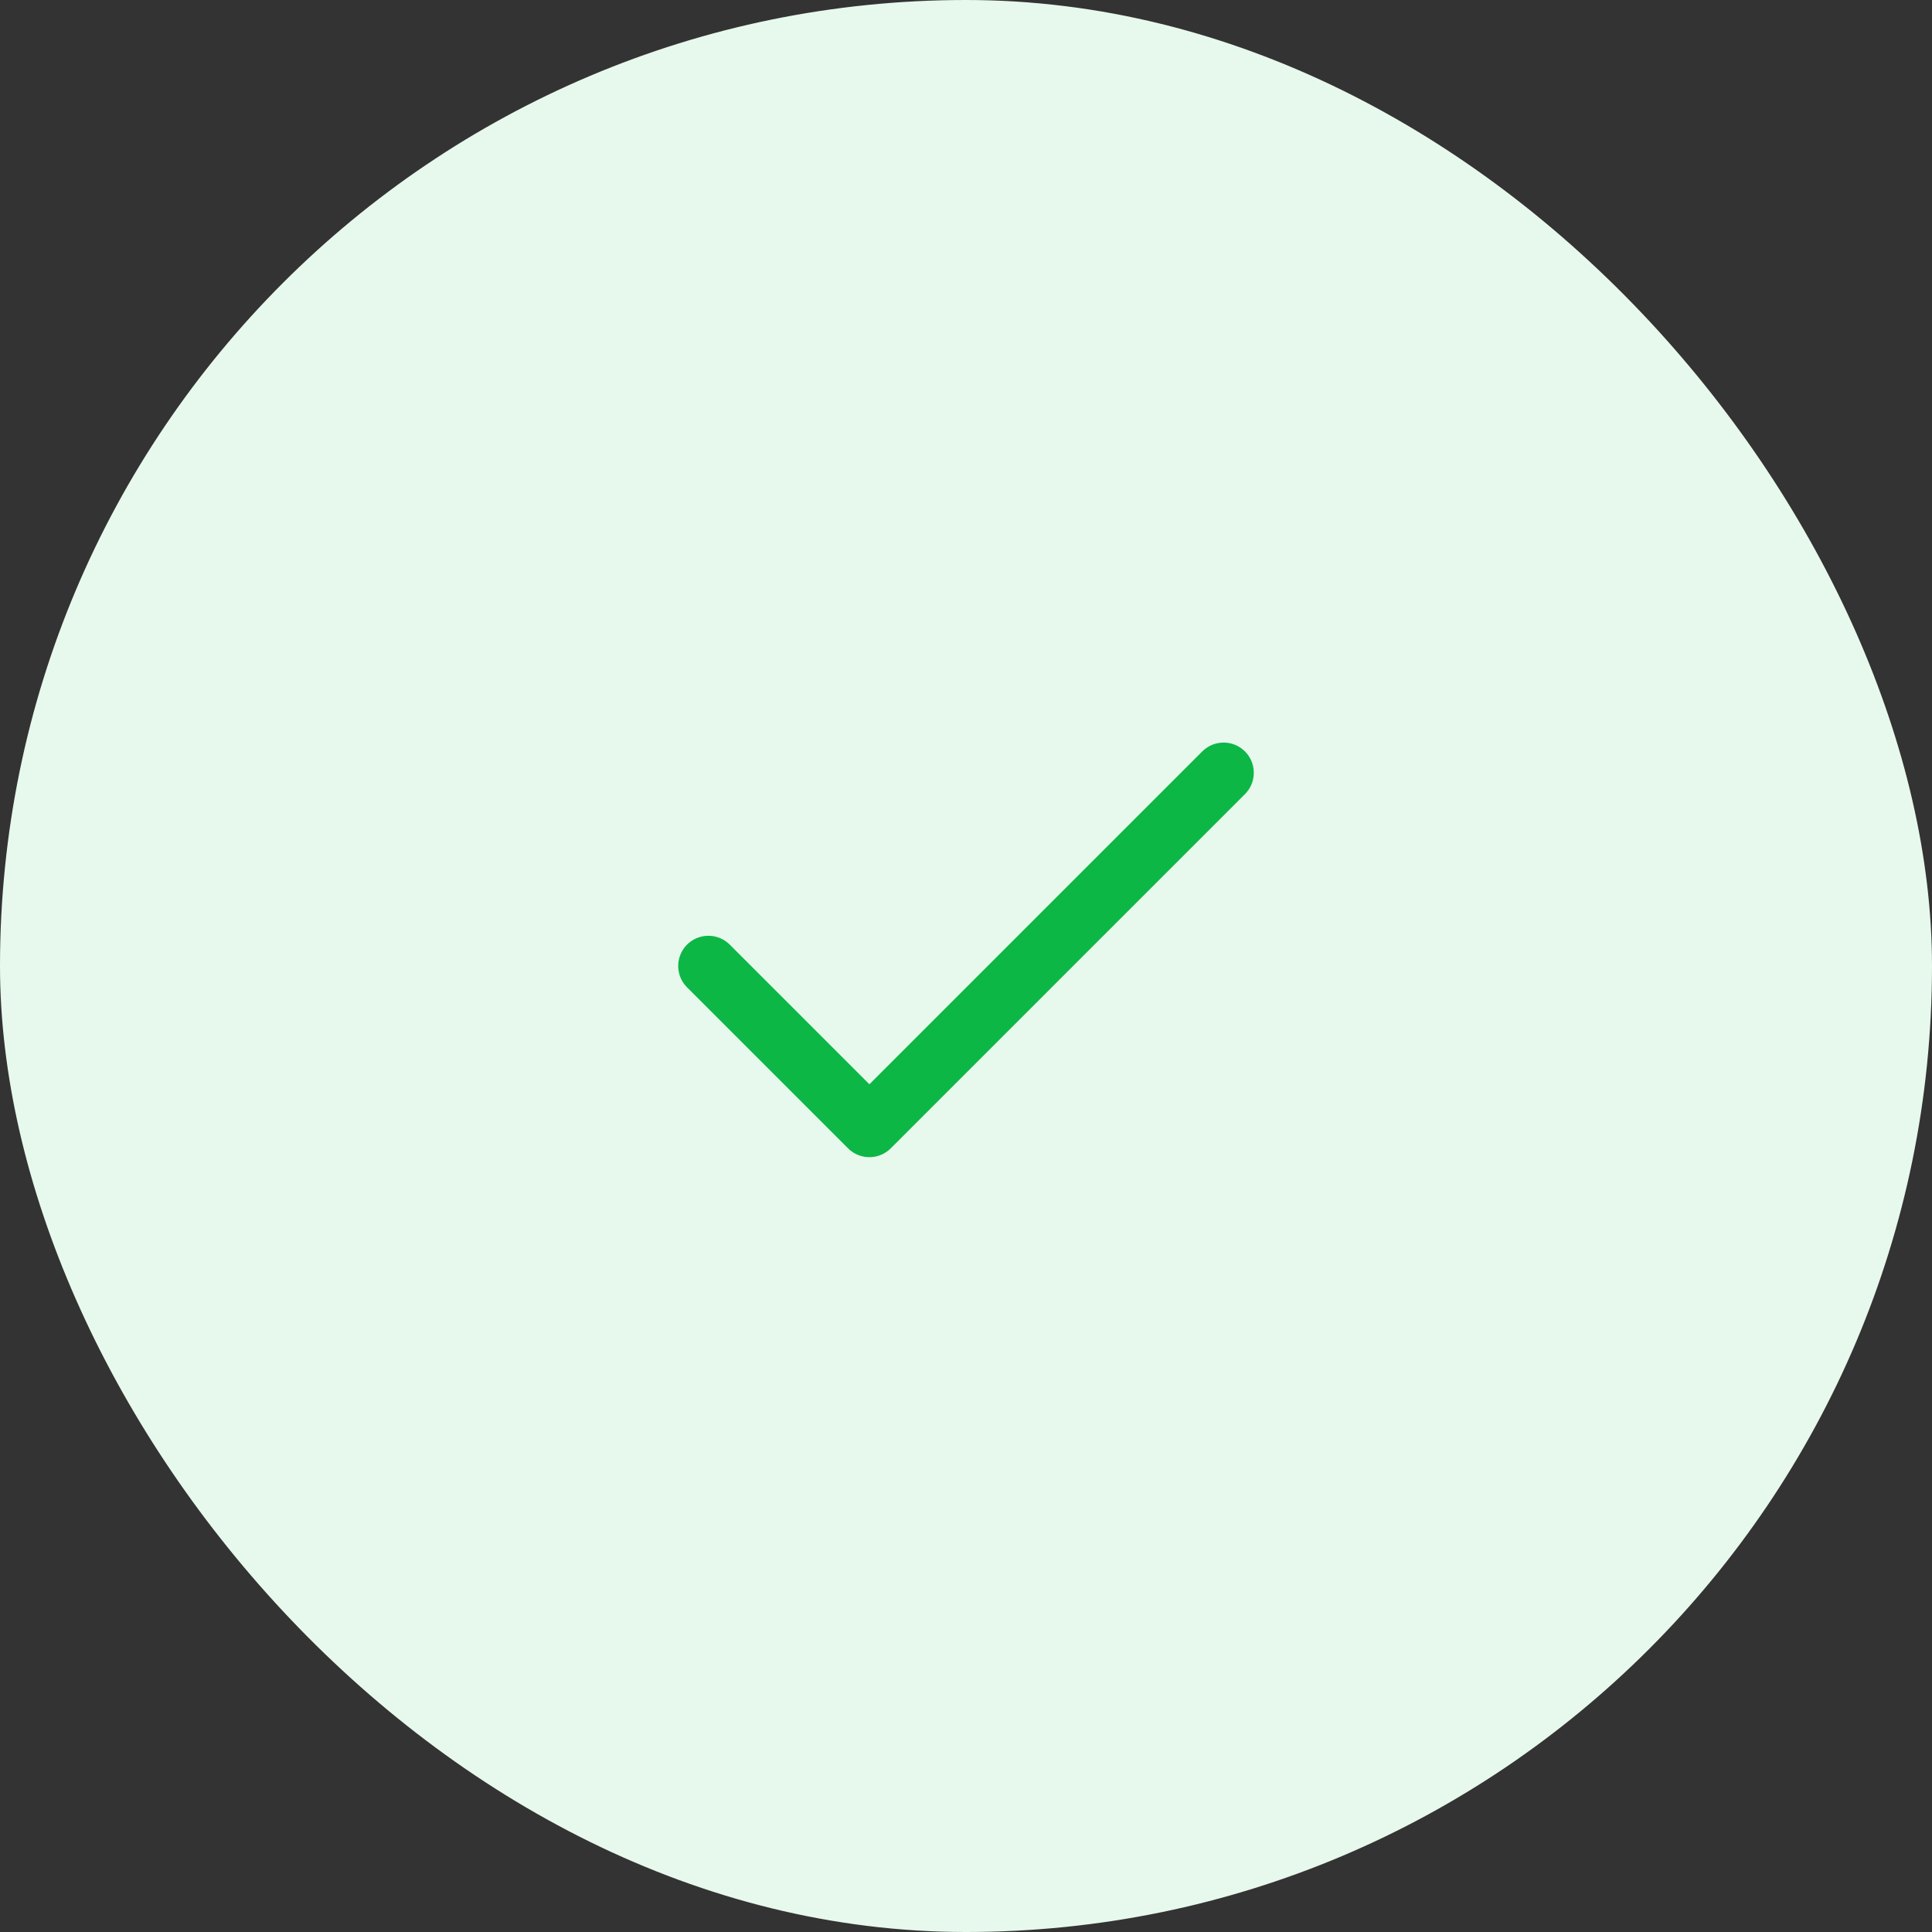 <svg width="56" height="56" viewBox="0 0 56 56" fill="none" xmlns="http://www.w3.org/2000/svg">
<rect x="0" y="0" width="56" height="56" fill="#333333" stroke="none"/>
<rect width="56" height="56" rx="28" fill="#E7F8ED"/>
<path d="M35.467 22.399L25.2 32.666L20.533 27.999" stroke="#0CB746" stroke-width="1.75" stroke-linecap="round" stroke-linejoin="round"/>
</svg>
